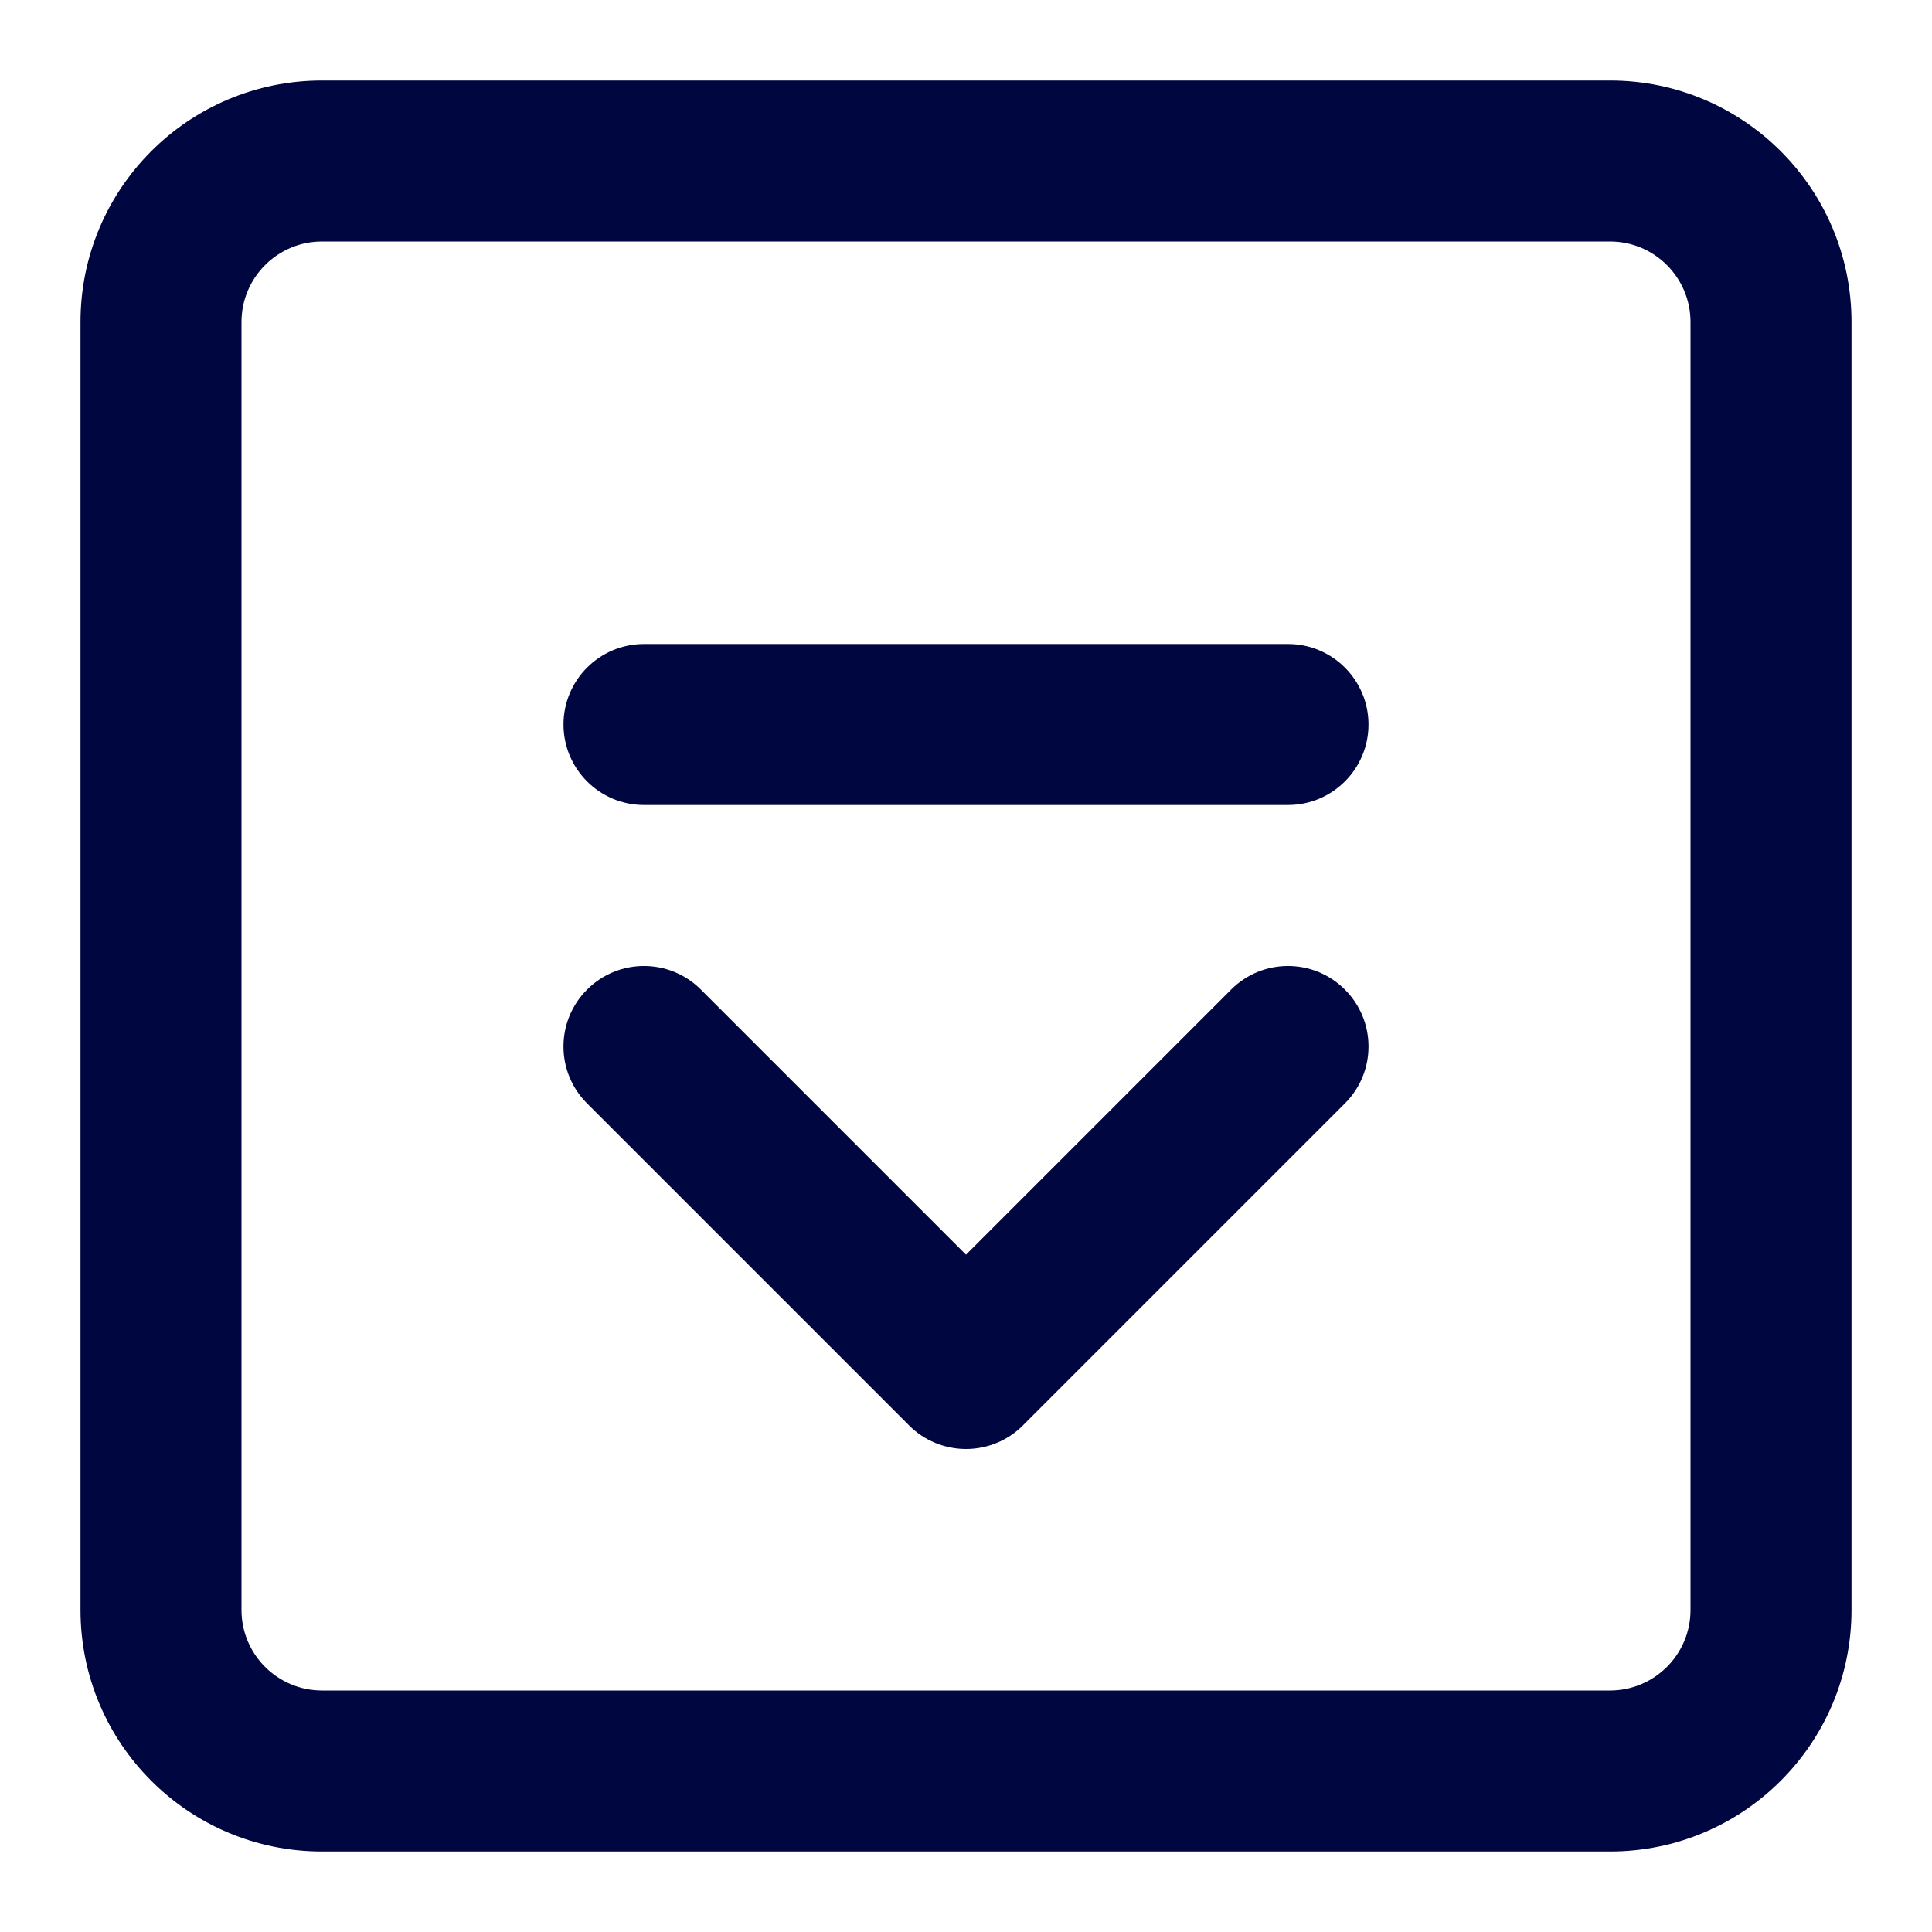 <svg width="24" height="24" viewBox="0 0 24 24" fill="none" xmlns="http://www.w3.org/2000/svg">
<path d="M12 18C11.735 18 11.48 17.895 11.293 17.707L7.293 13.707C6.902 13.317 6.902 12.683 7.293 12.293C7.683 11.902 8.317 11.902 8.707 12.293L12 15.586L15.293 12.293C15.683 11.902 16.317 11.902 16.707 12.293C17.098 12.683 17.098 13.317 16.707 13.707L12.707 17.707C12.52 17.895 12.265 18 12 18Z" fill="#000640"/>
<path d="M16 10C16.552 10 17 9.552 17 9C17 8.448 16.552 8 16 8L8 8C7.448 8 7 8.448 7 9C7 9.552 7.448 10 8 10L16 10Z" fill="#000640"/>
<path fill-rule="evenodd" clip-rule="evenodd" d="M1 4C1 2.343 2.343 1 4 1H20C21.657 1 23 2.343 23 4L23 20C23 21.657 21.657 23 20 23L4 23C2.343 23 1 21.657 1 20V4ZM4 3C3.448 3 3 3.448 3 4L3 20C3 20.552 3.448 21 4 21L20 21C20.552 21 21 20.552 21 20L21 4C21 3.448 20.552 3 20 3L4 3Z" fill="#000640"/>
</svg>
